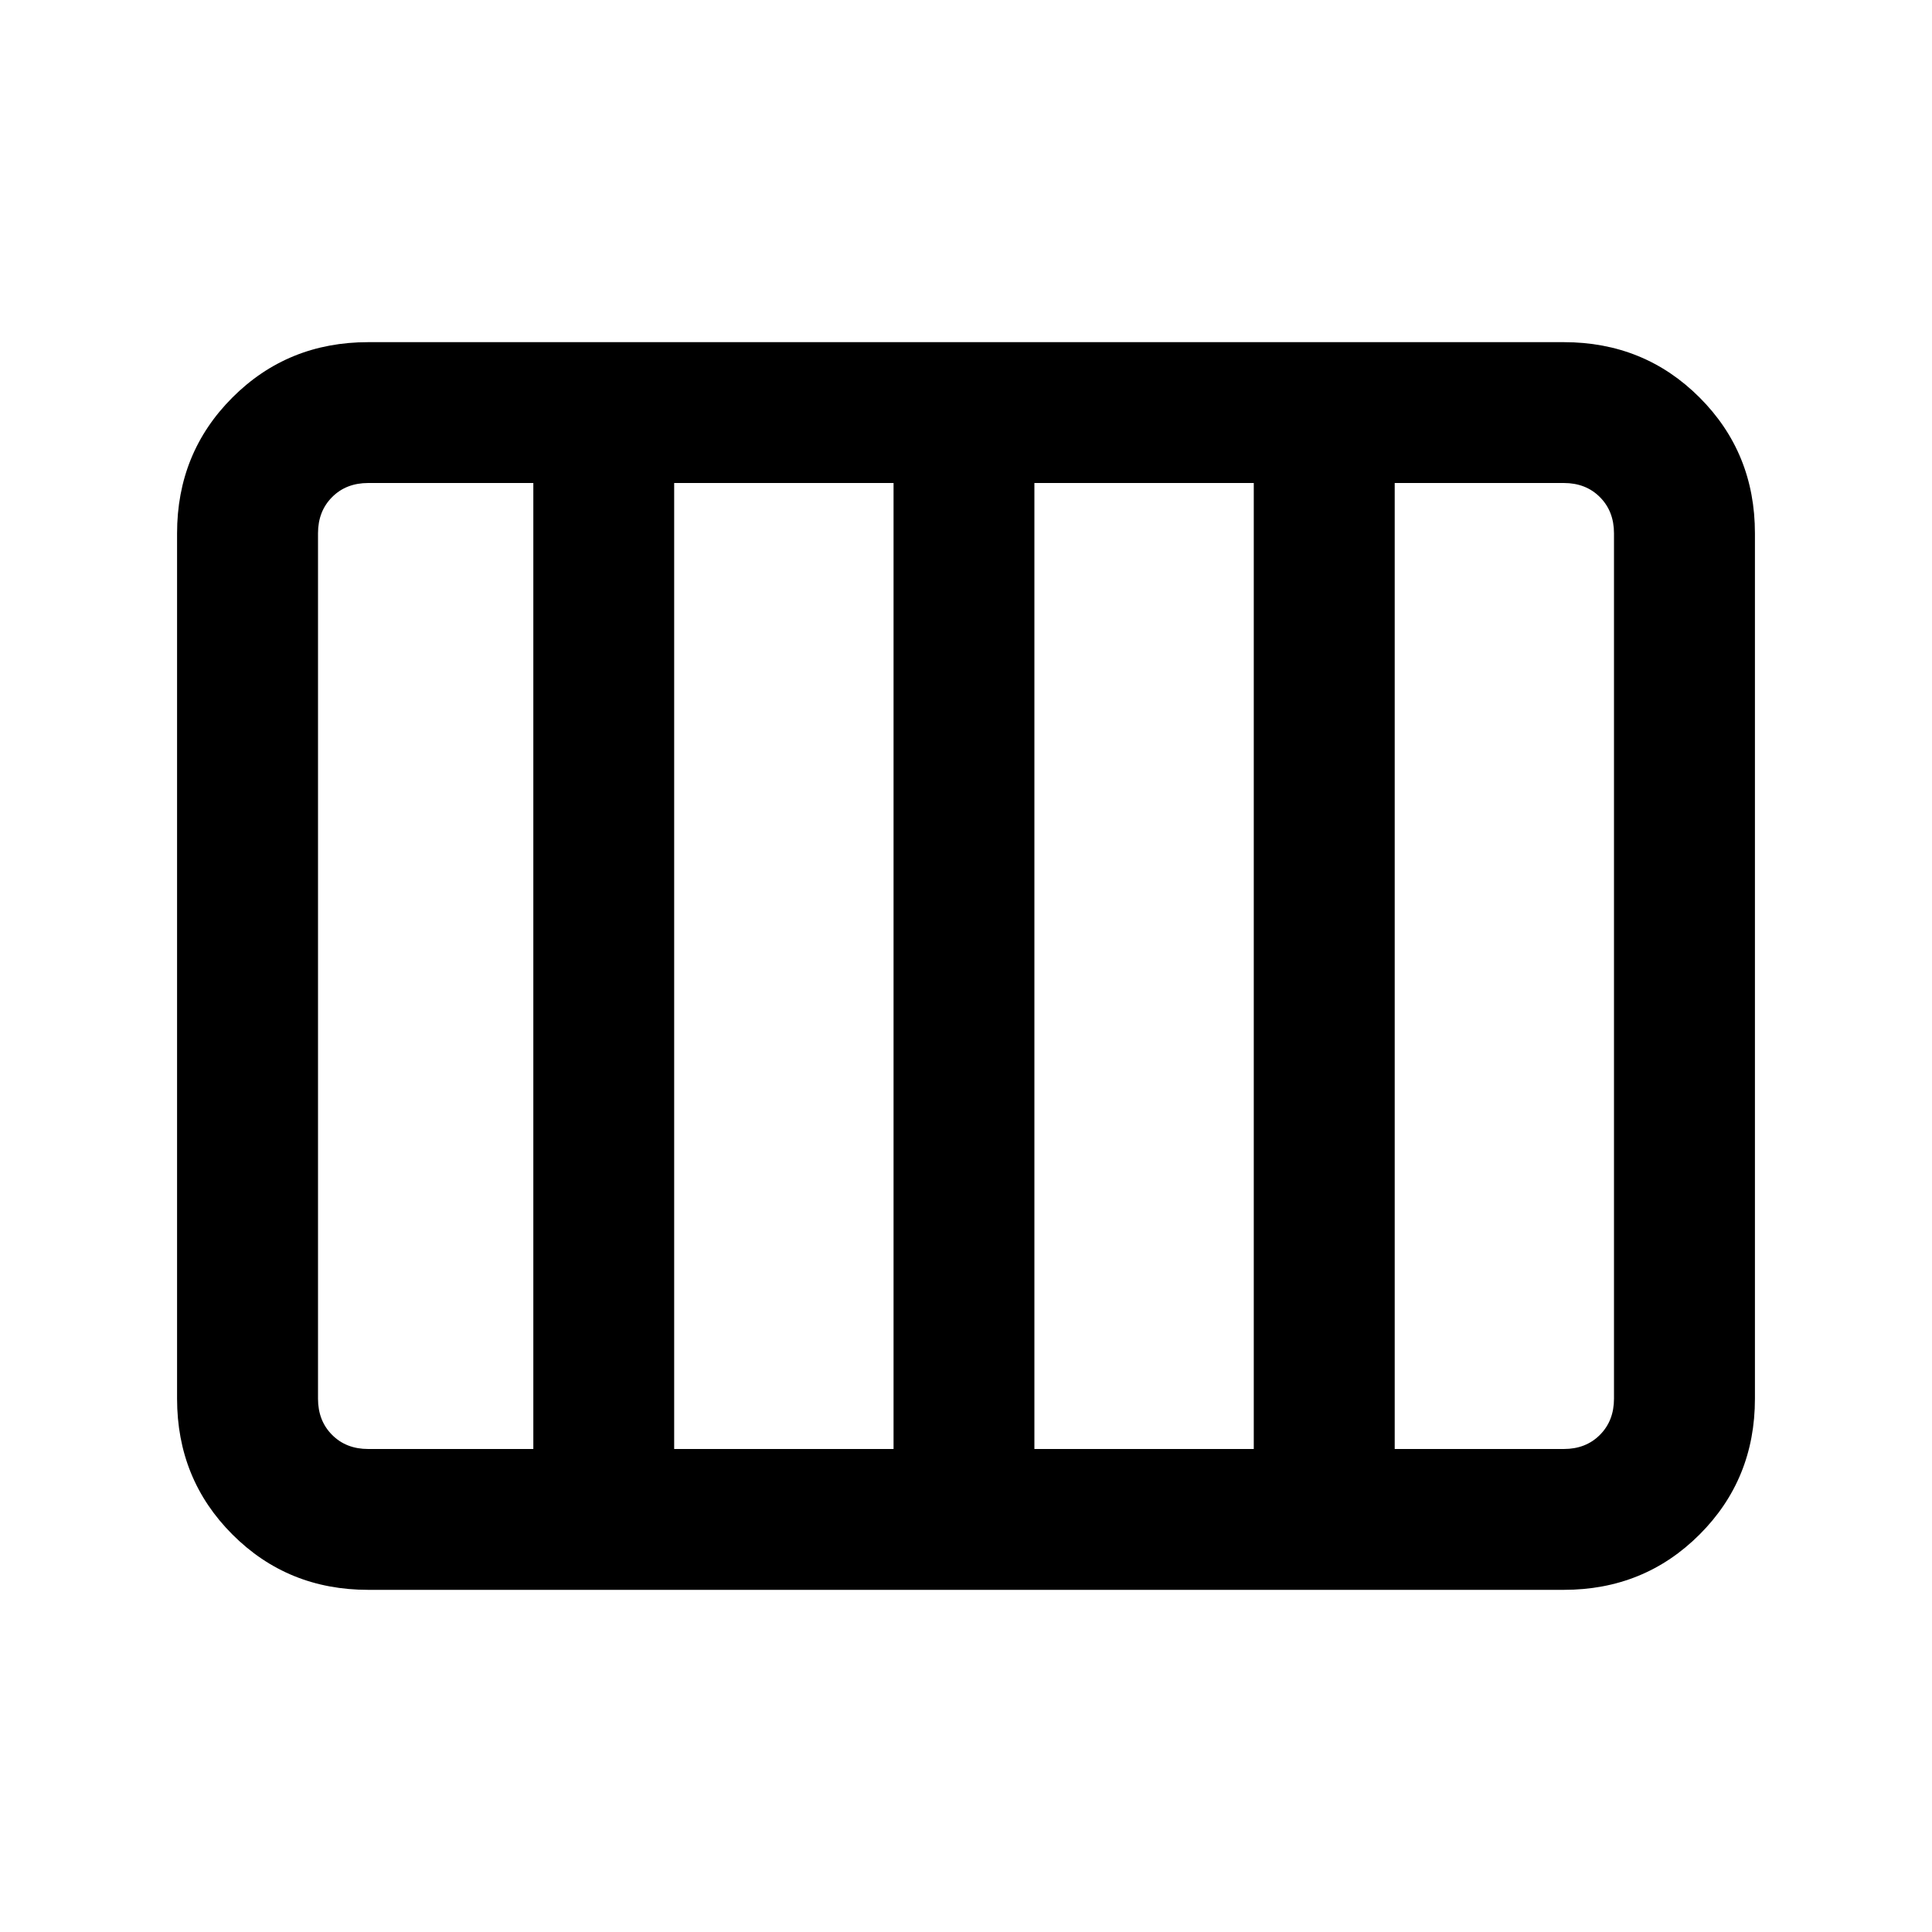 <svg xmlns="http://www.w3.org/2000/svg" height="20" width="20"><path d="M3.812 16.458Q2.979 16.458 2.406 15.885Q1.833 15.312 1.833 14.479V5.521Q1.833 4.688 2.406 4.115Q2.979 3.542 3.812 3.542H16.188Q17.021 3.542 17.594 4.115Q18.167 4.688 18.167 5.521V14.479Q18.167 15.312 17.594 15.885Q17.021 16.458 16.188 16.458ZM10.708 15H12.979Q12.979 15 12.979 15Q12.979 15 12.979 15V5Q12.979 5 12.979 5Q12.979 5 12.979 5H10.708Q10.708 5 10.708 5Q10.708 5 10.708 5V15Q10.708 15 10.708 15Q10.708 15 10.708 15ZM6.979 15H9.25Q9.25 15 9.25 15Q9.25 15 9.25 15V5Q9.25 5 9.25 5Q9.25 5 9.25 5H6.979Q6.979 5 6.979 5Q6.979 5 6.979 5V15Q6.979 15 6.979 15Q6.979 15 6.979 15ZM3.812 15H5.521Q5.521 15 5.521 15Q5.521 15 5.521 15V5Q5.521 5 5.521 5Q5.521 5 5.521 5H3.812Q3.583 5 3.438 5.146Q3.292 5.292 3.292 5.521V14.479Q3.292 14.708 3.438 14.854Q3.583 15 3.812 15ZM14.438 15H16.188Q16.417 15 16.562 14.854Q16.708 14.708 16.708 14.479V5.521Q16.708 5.292 16.562 5.146Q16.417 5 16.188 5H14.438Q14.438 5 14.438 5Q14.438 5 14.438 5V15Q14.438 15 14.438 15Q14.438 15 14.438 15Z"/></svg>